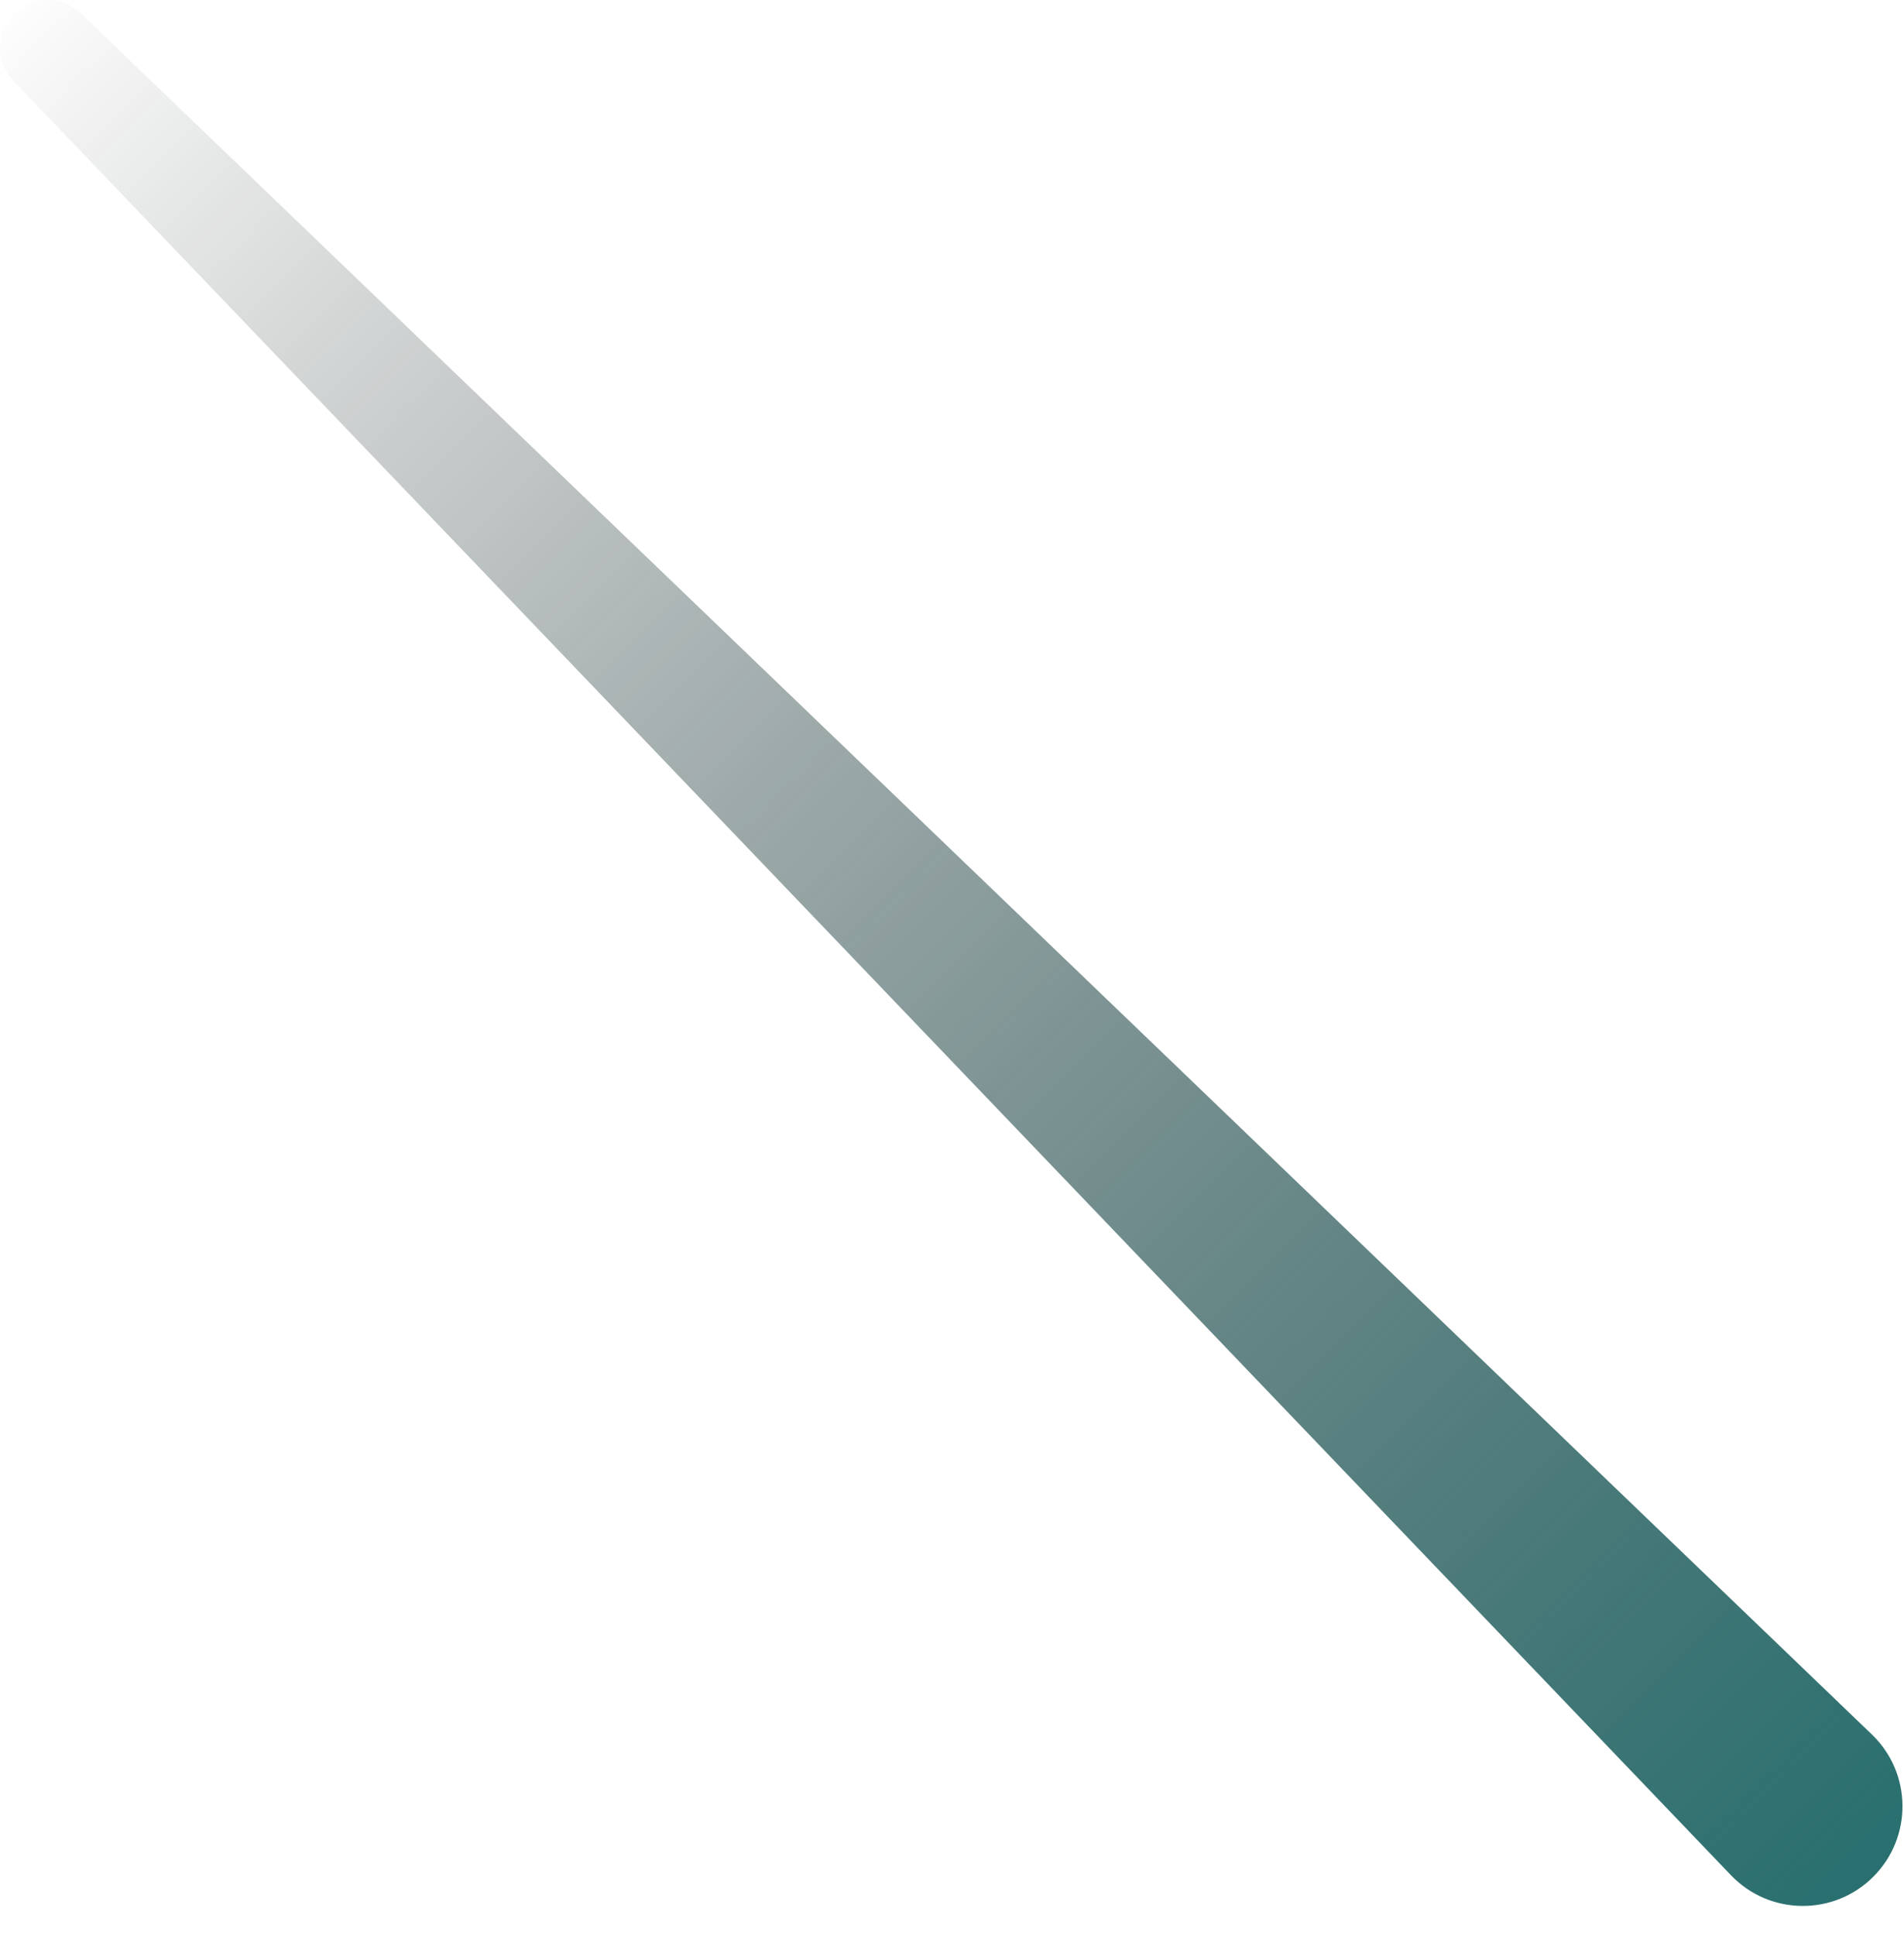 <svg width="61" height="62" viewBox="0 0 61 62" fill="none" xmlns="http://www.w3.org/2000/svg">
<path d="M0.447 0.447C-0.14 1.035 -0.15 1.984 0.424 2.584L55.455 60.053C56.693 61.347 58.751 61.368 60.016 60.103C61.28 58.839 61.261 56.784 59.97 55.546L2.586 0.425C2.29 0.141 1.909 5.4127e-06 1.529 5.4127e-06C1.137 5.4127e-06 0.745 0.149 0.447 0.447Z" fill="url(#paint0_linear_48_20)"/>
<defs>
<linearGradient id="paint0_linear_48_20" x1="61" y1="61" x2="3.45801e-06" y2="3.56683e-07" gradientUnits="userSpaceOnUse">
<stop stop-color="#266F6F"/>
<stop offset="1" stop-opacity="0"/>
</linearGradient>
</defs>
</svg>
